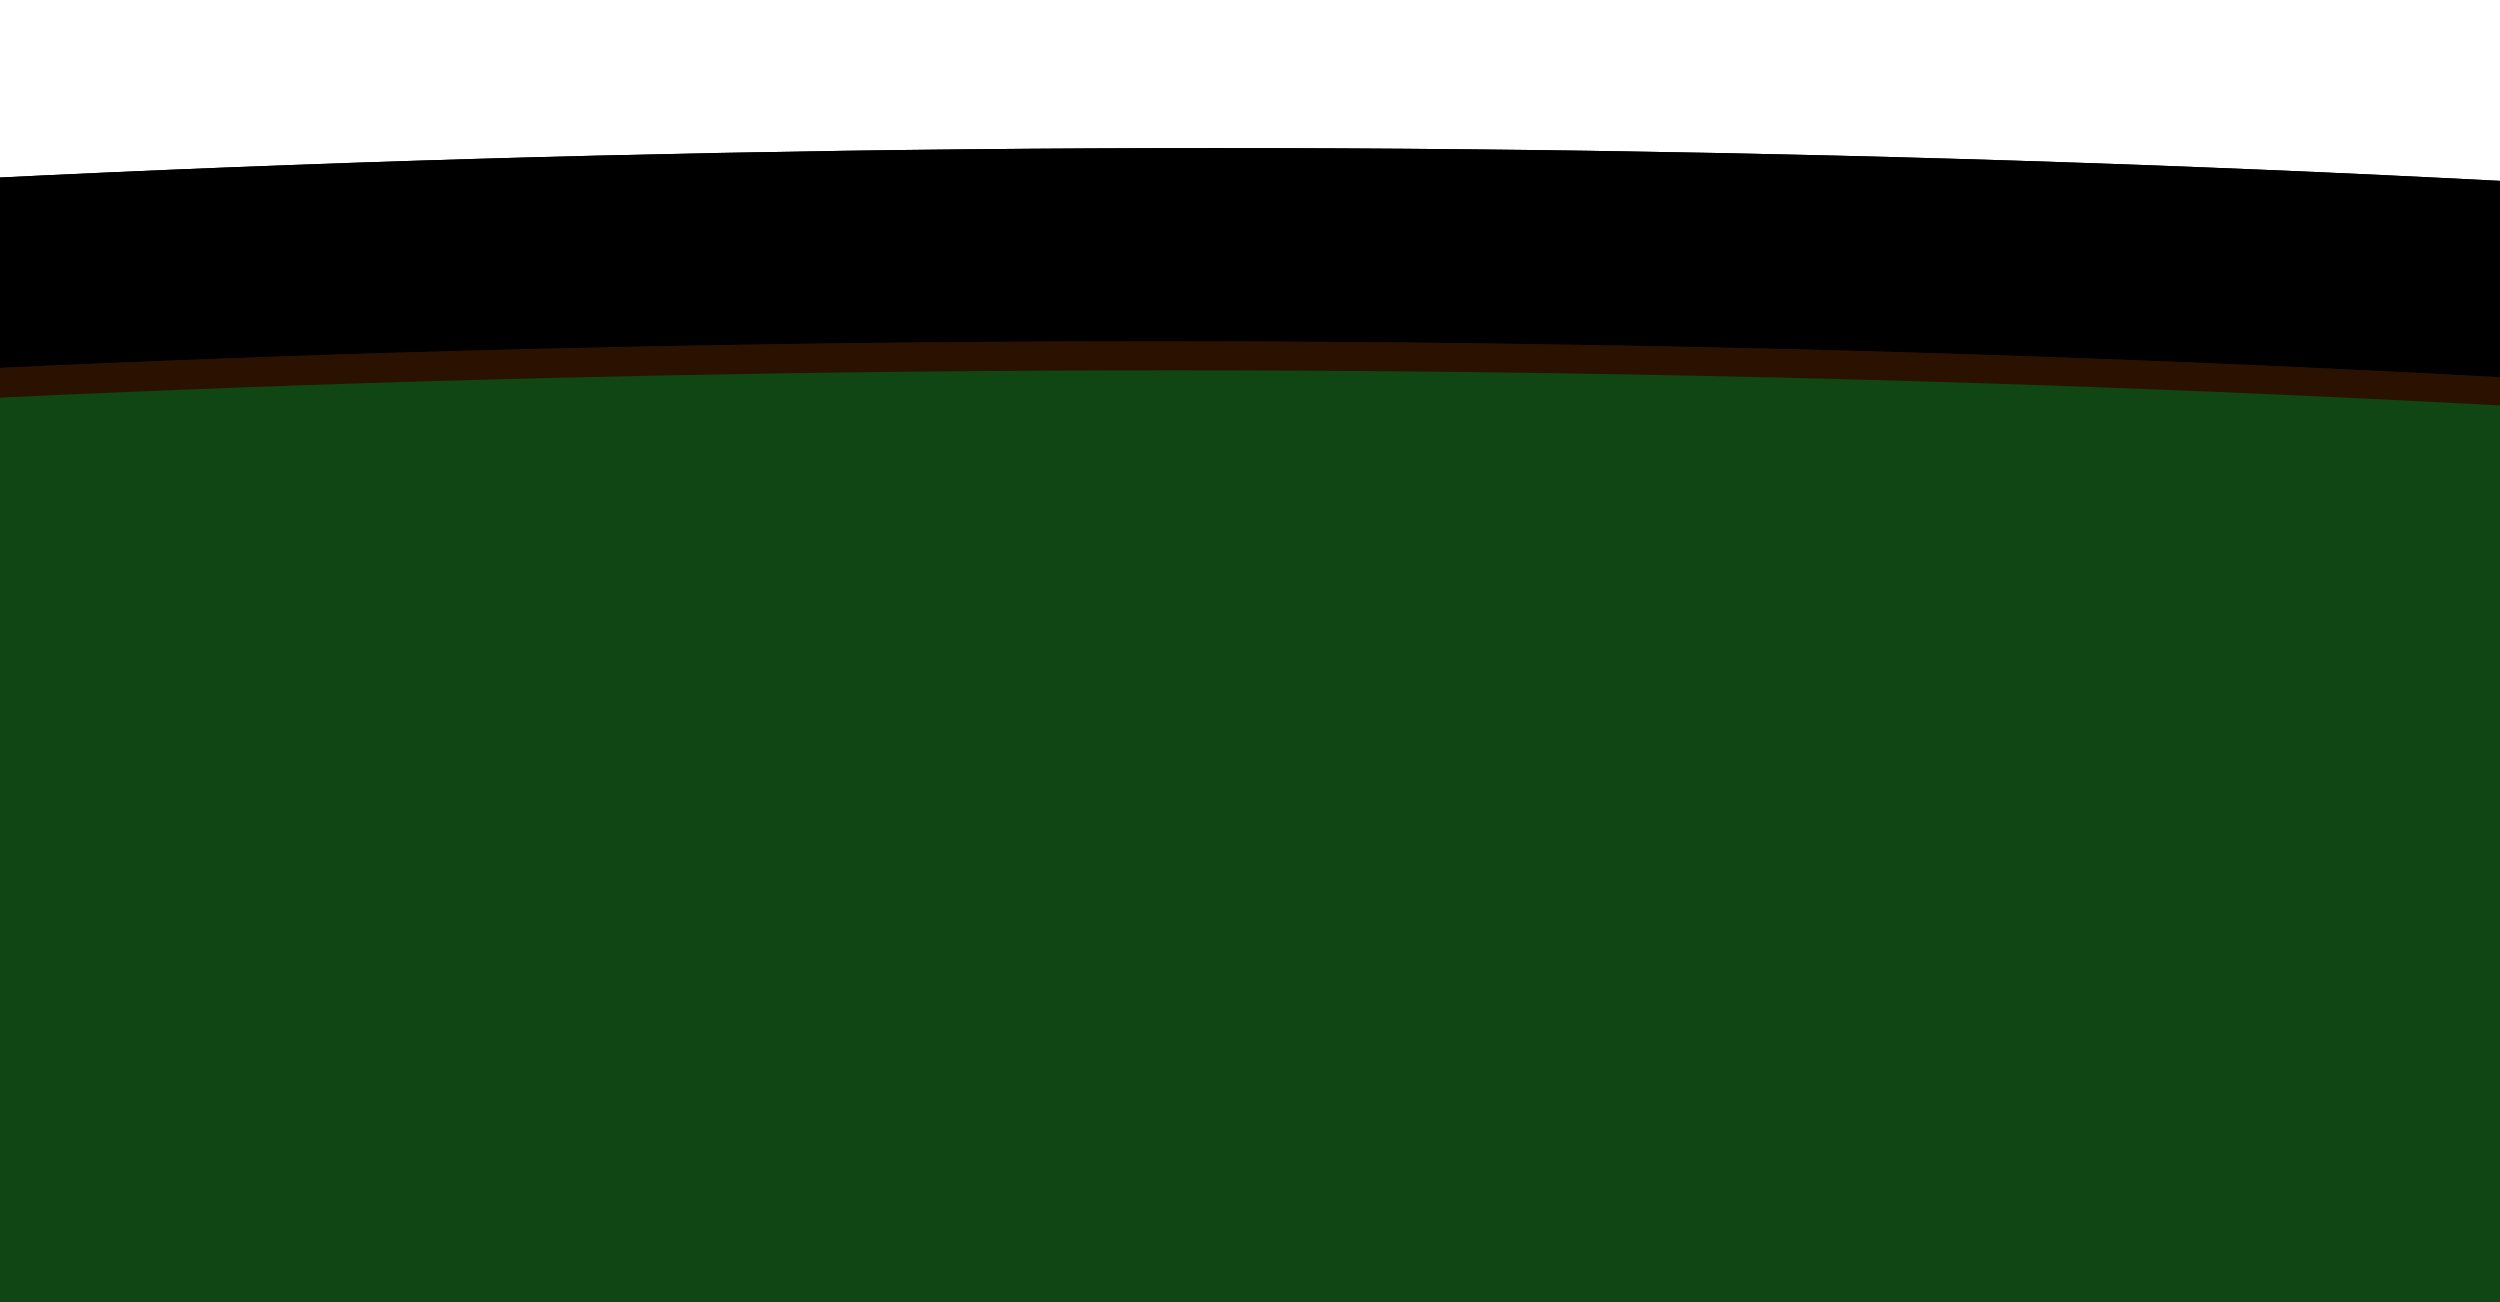 <?xml version="1.0" encoding="UTF-8" standalone="no"?>
<svg
   width="1920"
   height="1000"
   id="screenshot-65586150-0191-11ed-8231-fd411d9cfa6c"
   viewBox="0 0 1920 1000"
   style="-webkit-print-color-adjust:exact"
   fill="none"
   version="1.1"
   sodipodi:docname="poker-moons-table-1.svg"
   inkscape:export-filename="poker-moons-table.svg"
   inkscape:export-xdpi="96"
   inkscape:export-ydpi="96"
   xmlns:inkscape="http://www.inkscape.org/namespaces/inkscape"
   xmlns:sodipodi="http://sodipodi.sourceforge.net/DTD/sodipodi-0.dtd"
   xmlns="http://www.w3.org/2000/svg"
   xmlns:svg="http://www.w3.org/2000/svg">
  <defs
     id="defs34" />
  <sodipodi:namedview
     id="namedview32"
     pagecolor="#ffffff"
     bordercolor="#666666"
     borderopacity="1.0"
     inkscape:showpageshadow="2"
     inkscape:pageopacity="0.0"
     inkscape:pagecheckerboard="0"
     inkscape:deskcolor="#d1d1d1"
     showgrid="false" />
  <g
     id="shape-65586150-0191-11ed-8231-fd411d9cfa6c"
     width="1920mm"
     version="1.1"
     height="1000mm"
     rx="0"
     ry="0"
     style="fill:#000000"
     transform="translate(56.528,-24.873)">
    <g
       id="shape-6558d680-0191-11ed-8231-fd411d9cfa6c"
       rx="0"
       ry="0"
       style="fill:#000000"
       transform="matrix(4.731,0,0,1.937,-3544.704,-145.367)">
      <g
         id="shape-655924a0-0191-11ed-8231-fd411d9cfa6c"
         style="fill:#000000">
        <defs
           id="defs8">
          <filter
             id="65e38a50-0191-11ed-86c8-7bf31a1233c5-filter1939"
             x="-0.015"
             y="-0.031"
             width="1.029"
             height="1.075">
            <feFlood
               flood-opacity="0.6"
               flood-color="rgb(0,0,0)"
               result="flood"
               id="feFlood1929" />
            <feComposite
               in="flood"
               in2="SourceGraphic"
               operator="in"
               result="composite1"
               id="feComposite1931" />
            <feGaussianBlur
               in="composite1"
               stdDeviation="10"
               result="blur"
               id="feGaussianBlur1933" />
            <feOffset
               dx="-2.77556e-17"
               dy="11"
               result="offset"
               id="feOffset1935" />
            <feComposite
               in="SourceGraphic"
               in2="offset"
               operator="over"
               result="composite2"
               id="feComposite1937" />
          </filter>
        </defs>
        <g
           id="fills-655924a0-0191-11ed-8231-fd411d9cfa6c"
           style="fill:#000000">
          <ellipse
             rx="816.911"
             ry="393.149"
             cx="934.781"
             cy="528.754"
             style="fill:#000000;fill-opacity:1;stroke:none;stroke-linecap:round;stroke-linejoin:round;stroke-dashoffset:2.041;filter:url(#65e38a50-0191-11ed-86c8-7bf31a1233c5-filter1939)"
             id="ellipse10" />
        </g>
        <g
           id="strokes-655924a0-0191-11ed-8231-fd411d9cfa6c"
           style="fill:#000000">
          <g
             class="stroke-shape"
             id="g15"
             style="fill:#000000">
            <ellipse
               rx="816.911"
               ry="393.149"
               cx="934.781"
               cy="528.754"
               style="fill:#000000;stroke:none;stroke-width:5.553;stroke-linecap:round;stroke-linejoin:round;stroke-dashoffset:2.041;stroke-opacity:0.996;filter:url(#65e38a50-0191-11ed-86c8-7bf31a1233c5-filter1939)"
               id="ellipse13" />
          </g>
        </g>
      </g>
    </g>
    <g
       id="shape-65594bb0-0191-11ed-8231-fd411d9cfa6c-3"
       rx="0"
       ry="0"
       style="fill:#2b1100;-webkit-print-color-adjust:exact"
       transform="matrix(4.731,0,0,1.937,-3590.556,108.402)">
      <g
         id="shape-65594bb1-0191-11ed-8231-fd411d9cfa6c-6"
         style="fill:#2b1100">
        <g
           id="fills-65594bb1-0191-11ed-8231-fd411d9cfa6c-0"
           style="fill:#2b1100">
          <ellipse
             rx="816.911"
             ry="393.149"
             cx="934.781"
             cy="485.361"
             style="fill:#2b1100;fill-opacity:1;stroke:none;stroke-linecap:round;stroke-linejoin:round;stroke-dashoffset:2.041"
             id="ellipse20-6" />
        </g>
        <g
           id="strokes-65594bb1-0191-11ed-8231-fd411d9cfa6c-2"
           style="fill:#2b1100">
          <g
             class="stroke-shape"
             id="g25-6"
             style="fill:#2b1100">
            <ellipse
               rx="816.911"
               ry="393.149"
               cx="934.781"
               cy="485.361"
               style="fill:#2b1100;stroke:none;stroke-width:5.553;stroke-linecap:round;stroke-linejoin:round;stroke-dashoffset:2.041;stroke-opacity:0.996"
               id="ellipse23-1" />
          </g>
        </g>
      </g>
    </g>
    <g
       id="shape-65594bb0-0191-11ed-8231-fd411d9cfa6c-2"
       rx="0"
       ry="0"
       style="fill:#000000;-webkit-print-color-adjust:exact"
       transform="matrix(4.731,0,0,1.937,-3578.658,130.683)">
      <g
         id="shape-65594bb1-0191-11ed-8231-fd411d9cfa6c-9">
        <g
           id="fills-65594bb1-0191-11ed-8231-fd411d9cfa6c-1">
          <ellipse
             rx="816.911"
             ry="393.149"
             cx="934.781"
             cy="485.361"
             style="fill:#104614;fill-opacity:1;stroke:none;stroke-linecap:round;stroke-linejoin:round;stroke-dashoffset:2.041"
             id="ellipse20-2" />
        </g>
        <g
           id="strokes-65594bb1-0191-11ed-8231-fd411d9cfa6c-7">
          <g
             class="stroke-shape"
             id="g25-0">
            <ellipse
               rx="816.911"
               ry="393.149"
               cx="934.781"
               cy="485.361"
               style="fill:none;stroke:none;stroke-width:5.553;stroke-linecap:round;stroke-linejoin:round;stroke-dashoffset:2.041;stroke-opacity:0.996"
               id="ellipse23-9" />
          </g>
        </g>
      </g>
    </g>
  </g>
</svg>
